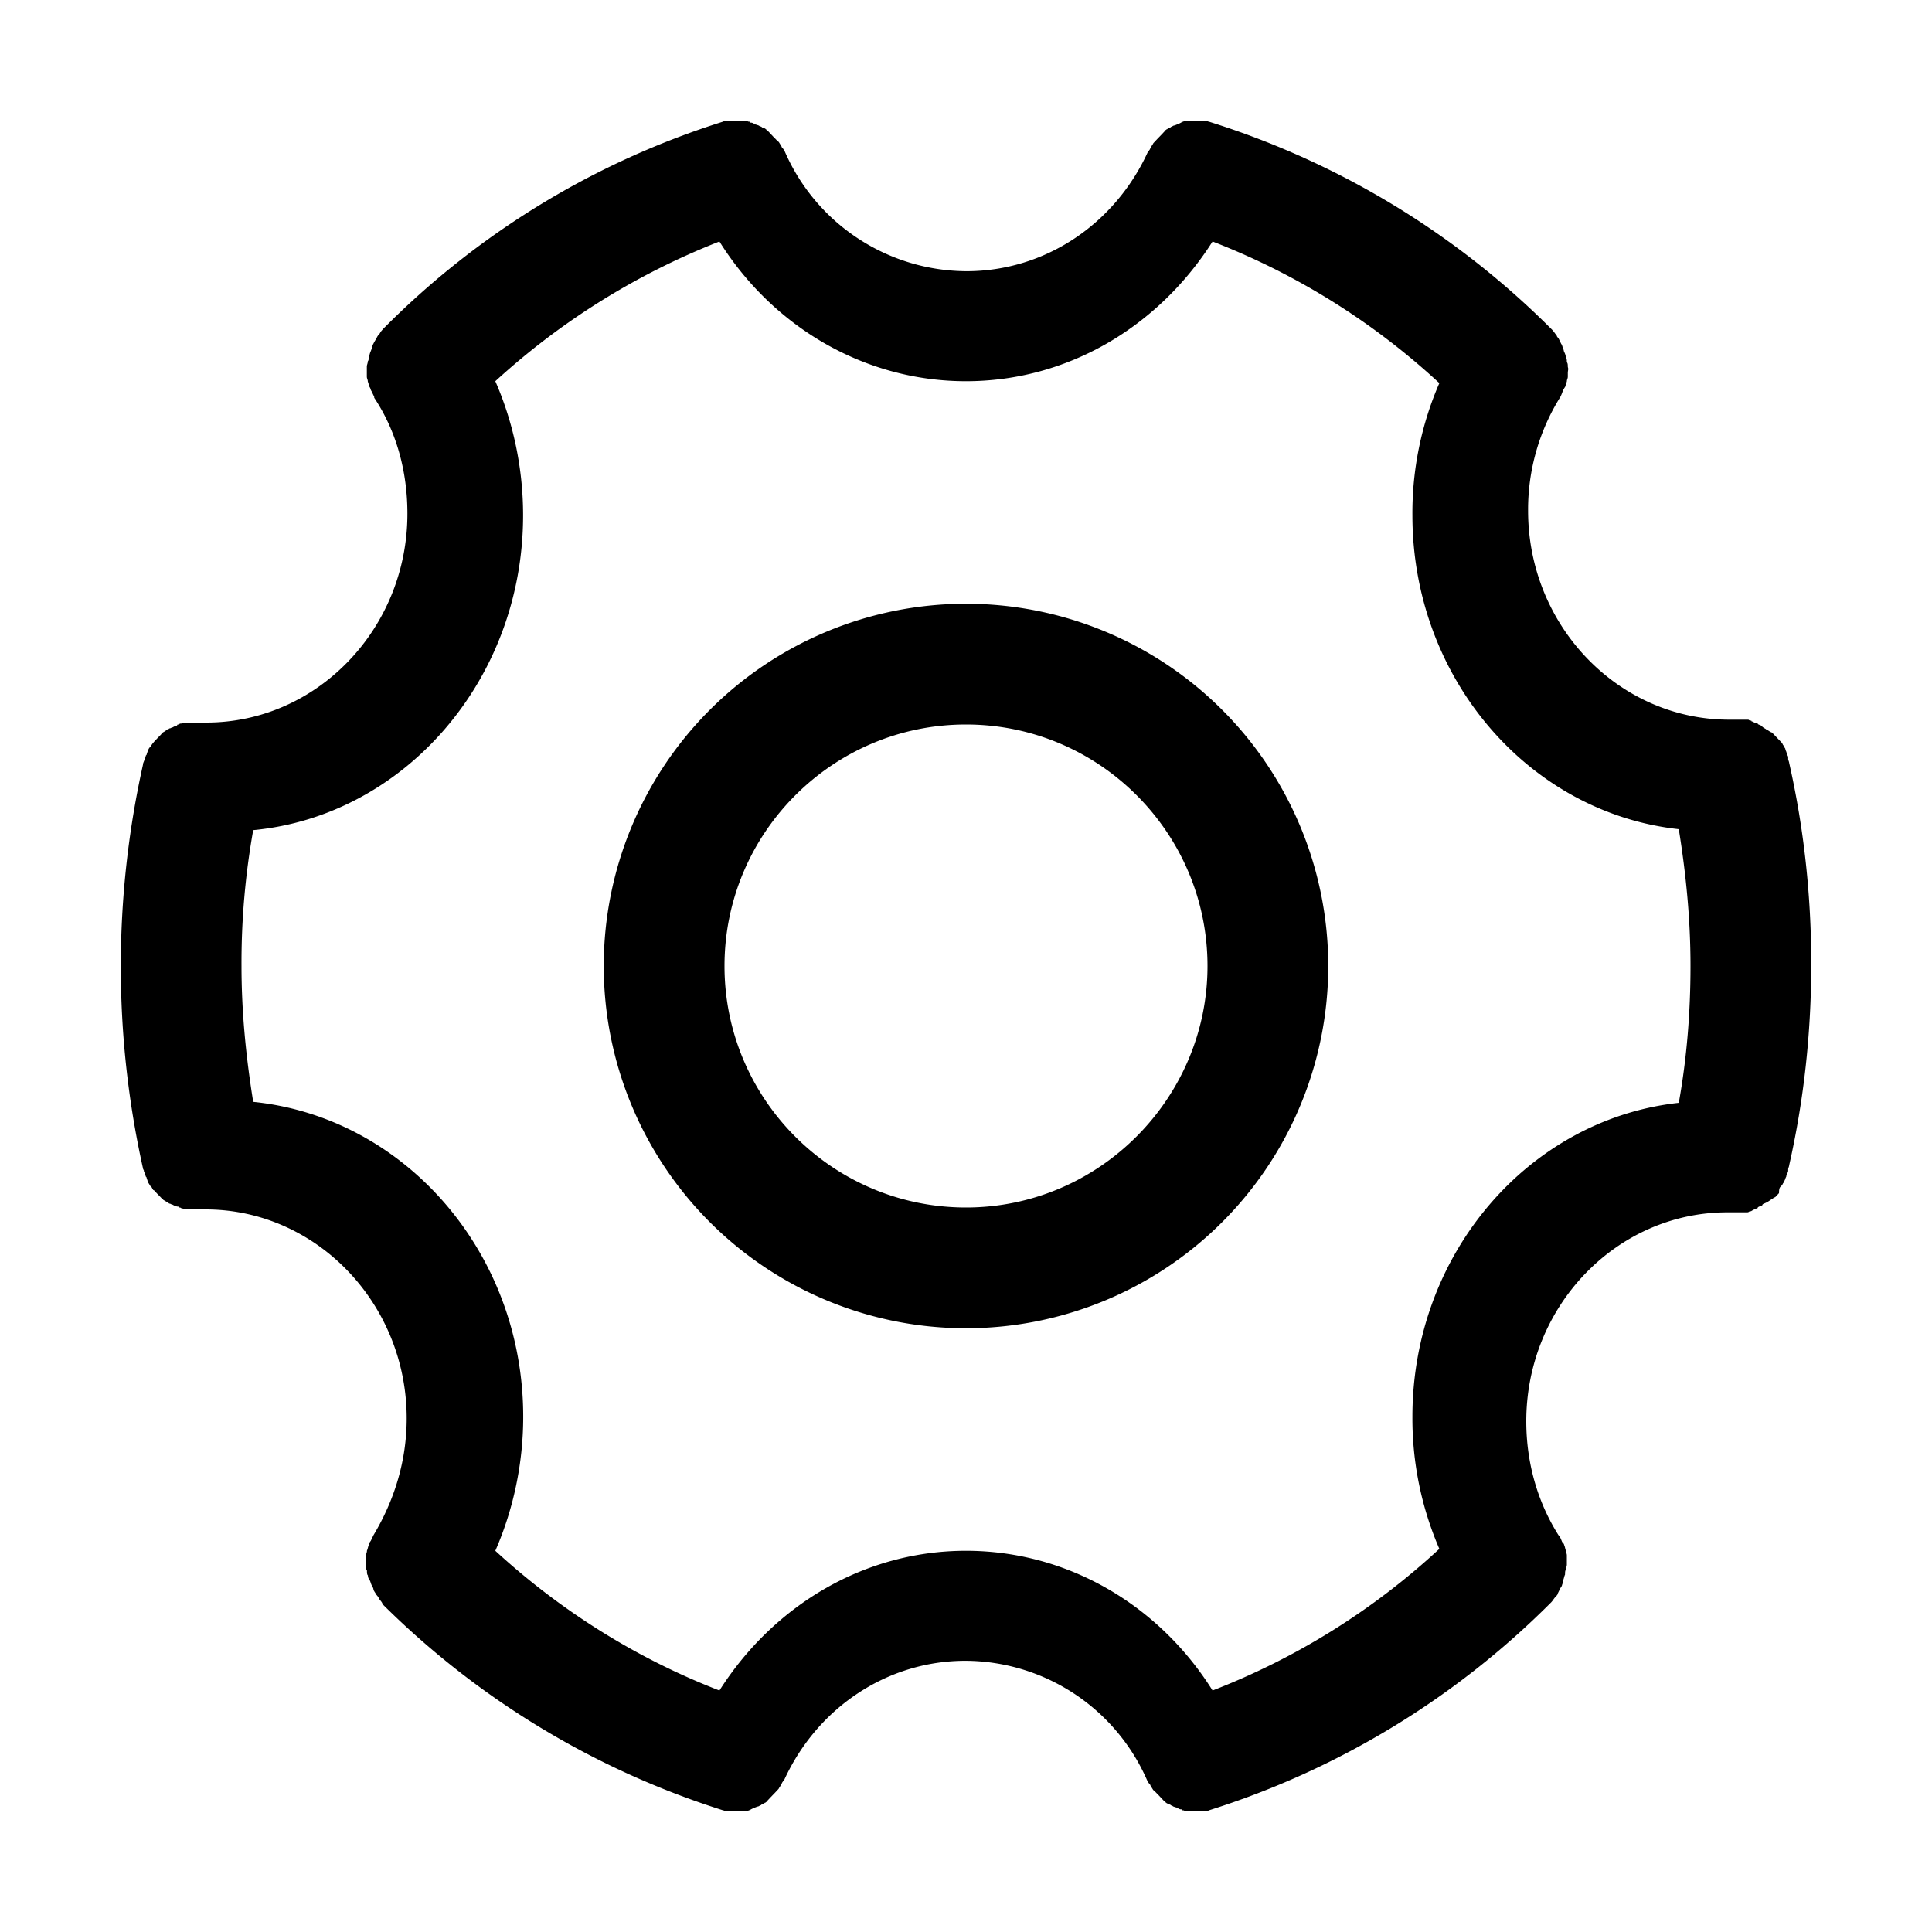 <?xml version="1.0" standalone="no"?><!DOCTYPE svg PUBLIC "-//W3C//DTD SVG 1.1//EN" "http://www.w3.org/Graphics/SVG/1.1/DTD/svg11.dtd"><svg t="1689832688700" class="icon" viewBox="0 0 1024 1024" version="1.1" xmlns="http://www.w3.org/2000/svg" p-id="1479" xmlns:xlink="http://www.w3.org/1999/xlink" width="72" height="72"><path d="M395.904 64c0.512 0.512 0.96 0.512 1.472 0.512 0 0.512 0.512 0.512 0.96 0.512 0.512 0 0.96 0.512 1.472 0.512 0 0 0.512 0.512 0.96 0.512l0.768 0.256 0.704 0.256s0.512 0.512 1.024 0.512c0.448 0 0.448 0.512 0.96 0.512 0 0 0.512 0 0.96 0.448 0.512 0 0.512 0.512 0.96 0.512 0 0.512 0.512 0.512 1.024 1.024l0.96 1.024 1.92 2.048 1.024 1.024 0.96 1.024c0.512 0.512 0.96 0.512 0.96 1.024 0.512 0.512 0.512 0.96 1.024 1.472l0.448 1.024c0.512 0.512 1.024 1.024 1.024 1.536 0.448 0 0.448 0.512 0.448 0.512a105.6 105.6 0 0 0 96.32 63.488c41.536 0 78.72-24.896 96.256-63.488 0.512 0 0.512-0.512 0.512-0.512 0.512-0.512 0.512-1.024 0.96-1.536l0.512-1.024c0.512-0.512 0.512-0.96 0.96-1.472l1.92-2.048 1.984-2.048 1.92-2.048c0-0.512 0.576-0.512 1.024-1.024 0.512 0 0.512-0.512 0.96-0.512 0 0 0.512-0.448 1.024-0.448 0 0 0.448-0.512 0.96-0.512 0 0 0.512-0.512 0.96-0.512l0.768-0.256 0.704-0.256s0.512-0.512 1.024-0.512c0.448 0 0.96-0.512 1.408-0.512 0-0.512 0.512-0.512 1.024-0.512C627.584 64 628.096 64 628.608 64h10.752c0.448 0 0.96 0.512 1.472 0.512a443.392 443.392 0 0 1 181.76 110.208c1.024 1.024 1.536 2.048 2.496 3.072 0 0.512 0.512 1.024 0.96 1.536l1.472 3.008c0.512 0.512 0.512 1.536 0.96 2.048l0.512 2.048a7.36 7.36 0 0 1 0.96 3.008c0.512 0.512 0.512 1.536 0.512 2.56 0.512 0.512 0.512 1.536 0.512 2.56 0.448 1.024 0 1.984 0 3.008v2.048c0 1.024-0.512 1.536-0.512 2.56l-0.96 3.008c-0.512 0.512-0.512 1.024-1.024 1.536a25.216 25.216 0 0 1-1.408 3.584 112.512 112.512 0 0 0-17.152 60.416c0 60.992 47.936 110.72 106.56 110.72h10.24c0.512 0.512 1.024 0.512 1.536 0.512 0 0.512 0.448 0.512 0.96 0.512 0.448 0.512 0.448 0.512 0.96 0.512l1.472 0.512c0 0.512 0.512 0.512 0.512 0.512 0.96 0.512 1.472 0.512 1.92 1.024 0 0.512 0.512 0.512 0.512 0.512 0.448 0.512 0.96 0.512 1.472 1.024l0.96 0.512 1.472 0.96c0.512 0 0.96 0.512 1.472 1.024l4.416 4.608c0.448 0.512 0.448 1.024 0.96 1.536l0.448 0.96s0.512 0.512 0.512 1.024 0.512 1.024 0.512 1.536c0.448 0.512 0.448 0.512 0.448 1.024s0.512 1.024 0.512 1.536v1.024c0 0.512 0.512 1.536 0.512 1.984 7.808 34.56 11.712 70.144 11.712 106.688 0 36.608-3.904 72.128-11.712 106.688 0 0.512-0.512 1.536-0.512 2.048v0.96l-0.512 1.536c-0.448 0.512-0.448 0.512-0.448 1.024s-0.512 1.024-0.512 1.536l-0.96 2.048c-0.512 0.512-0.512 1.024-0.96 1.472l-0.512 0.512c-0.512 0.512-0.96 1.024-0.96 3.584l-1.92 2.048-1.024 0.512c-0.512 0.512-0.96 0.512-1.472 1.024l-1.472 0.96-0.96 0.512c-1.024 0.512-1.472 0.512-1.92 1.024 0 0.512-0.512 0.512-0.512 0.512-1.024 0.512-1.472 0.512-1.984 1.024 0 0.512-0.512 0.512-0.512 0.512-0.448 0-0.96 0.512-1.472 0.512-0.448 0.512-0.448 0.512-0.96 0.512-0.448 0.512-0.96 0.512-1.472 0.512-0.448 0.512-0.96 0.512-1.472 0.512h-10.24c-58.688 0-106.56 49.728-106.56 110.72 0 21.824 5.888 42.688 17.088 60.416 1.024 1.024 1.472 2.56 1.92 3.584 0.512 0.512 1.024 1.024 1.024 1.536 0.512 0.96 0.512 1.984 0.96 3.008 0 1.024 0.512 1.536 0.512 2.56v5.12l-0.512 2.496c-0.448 0.512-0.448 1.536-0.448 2.56-0.512 1.024-0.512 1.984-1.024 3.008 0 0.512 0 1.536-0.448 2.048a3.904 3.904 0 0 1-0.96 2.048l-1.472 3.008c0 0.512-0.512 1.024-1.024 1.536-0.96 1.024-1.472 2.048-2.432 3.072a444.864 444.864 0 0 1-181.312 110.208C639.808 960 639.36 960 638.848 960h-10.752c-0.512-0.512-0.96-0.512-1.472-0.512 0-0.512-0.512-0.512-0.96-0.512-0.512 0-0.96-0.512-1.472-0.512 0 0-0.512-0.512-0.96-0.512l-0.768-0.256-0.704-0.256s-0.512-0.512-1.024-0.512c0 0-0.448-0.512-0.96-0.512 0 0-0.512 0-0.96-0.512-0.512 0-0.512-0.448-0.96-0.448 0-0.512-0.512-0.512-1.024-1.024l-0.96-1.024-1.92-2.048-1.024-1.024-0.96-1.024c-0.512-0.512-0.96-0.512-0.96-1.024-0.512-0.512-0.512-0.96-1.024-1.472l-0.448-1.024c-0.512-0.512-1.024-1.024-1.024-1.536-0.448 0-0.448-0.512-0.448-0.512a105.6 105.6 0 0 0-96.32-63.488c-41.536 0-78.72 24.896-96.256 63.488-0.512 0-0.512 0.512-0.512 0.512-0.512 0.512-0.512 1.024-0.96 1.536l-0.512 1.024c-0.512 0.512-0.512 0.96-0.96 1.472l-1.92 2.048-1.984 2.048-1.92 2.048c0 0.512-0.576 0.512-1.024 1.024-0.512 0-0.512 0.448-0.96 0.448 0 0-0.512 0.512-1.024 0.512 0 0-0.448 0.512-0.96 0.512 0 0-0.512 0.512-0.96 0.512l-0.768 0.256-0.704 0.256s-0.512 0.512-1.024 0.512c-0.448 0-0.96 0.512-1.408 0.512 0 0.512-0.512 0.512-1.024 0.512-0.448 0.512-0.96 0.512-1.472 0.512H384.64c-0.448 0-0.96-0.512-1.472-0.512a447.04 447.04 0 0 1-180.352-109.184c-0.448-1.536-1.472-2.048-1.92-3.072-0.512-1.024-1.024-1.536-1.472-2.048-0.512-1.024-1.024-1.536-1.472-2.56 0-0.96-0.512-1.472-1.024-2.56-0.448-0.96-0.448-1.472-0.96-2.496a3.968 3.968 0 0 1-0.96-2.56c-0.512-0.448-0.512-1.472-0.512-2.56-0.448-0.448-0.448-1.472-0.448-2.496v-5.568c0-1.024 0.448-1.536 0.448-2.56 0.512-1.024 0.512-2.048 1.024-3.008 0-0.512 0.448-1.536 0.96-2.048l1.472-3.072c11.2-18.752 17.6-39.616 17.6-61.952 0-60.928-47.936-110.72-106.56-110.72h-11.264c-0.512-0.512-0.96-0.512-1.472-0.512C95.744 640 95.36 640 94.784 640c0-0.512-0.448-0.512-0.96-0.512l-1.472-0.512-0.96-0.512c-0.512 0-1.024-0.512-1.472-0.512-0.512 0-0.512-0.512-0.96-0.512-0.512-0.512-1.024-0.512-1.472-1.024-0.512 0-0.512-0.448-1.024-0.448 0-0.512-0.448-0.512-0.96-1.024l-0.96-1.024-1.024-1.024-1.92-2.048c-0.512 0-0.512-0.512-0.96-1.024 0-0.512-0.512-0.512-0.512-1.024-0.512 0-0.512-0.512-0.96-0.96 0-0.512-0.512-0.512-0.512-1.024 0 0-0.448-0.512-0.448-1.024l-0.512-1.536c0-0.512-0.512-0.512-0.512-1.024L76.8 621.696c-0.512-0.512-0.512-0.512-0.512-1.024s-0.512-0.96-0.512-1.472a492.8 492.8 0 0 1 0-213.888c0-1.024 0.512-1.472 0.512-1.984 0.512-0.512 0.512-0.512 0.512-1.024l0.448-1.536c0-0.512 0.512-0.512 0.512-1.024l0.512-1.536s0.448-0.512 0.448-1.024 0.512-0.512 0.512-1.024c0.448 0 0.448-0.448 0.96-0.96 0-0.512 0.512-0.512 0.512-1.024 0.448 0 0.448-0.512 0.96-1.024l1.92-2.048 1.024-1.024 0.96-1.024c0-0.512 0.512-0.512 0.96-1.024 0.512 0 0.512-0.448 1.024-0.448 0.448-0.512 0.96-1.024 1.472-1.024 0.448 0 0.448-0.512 0.96-0.512 0.448 0 0.96-0.512 1.472-0.512l0.96-0.512 1.472-0.512C93.824 384 94.336 384 94.72 384c0.512-0.512 0.96-0.512 1.472-0.512 0.512-0.512 0.96-0.512 1.472-0.512h11.712c58.688 0 106.56-49.792 106.56-110.72 0-22.4-5.824-43.712-17.6-61.44v-0.512l-1.472-3.072c-0.448-0.512-0.448-1.536-0.96-2.048l-0.96-3.008c0-1.024-0.512-1.536-0.512-2.56v-5.568c0-0.512 0.512-1.536 0.512-2.56 0.512-0.512 0.512-1.536 0.512-2.56 0.448-0.512 0.448-1.472 0.96-2.56l0.96-2.496c0-1.024 0.512-1.536 0.96-2.56l0.768-1.28 0.704-1.28a7.04 7.04 0 0 1 1.472-1.984c0.512-1.024 1.024-1.536 1.92-2.56a438.656 438.656 0 0 1 179.904-109.696C384.192 64 384.64 64 385.152 64z m246.784 64C613.632 173.632 565.44 202.048 512 202.048c-53.44 0-102.08-28.416-130.688-74.048a382.912 382.912 0 0 0-118.784 74.048c9.536 21.824 14.72 46.208 14.72 71.04 0 87.232-62.912 159.296-143.04 166.912A399.936 399.936 0 0 0 128 512c0 24.32 2.368 48.192 6.208 72 80.128 8.128 143.104 79.68 143.104 166.912 0 24.832-5.248 49.216-14.784 71.04 34.816 32 75.328 57.28 118.784 74.048 29.056-45.632 77.248-74.048 130.688-74.048 53.44 0 102.08 28.416 130.688 74.048a377.664 377.664 0 0 0 120.192-75.072 174.528 174.528 0 0 1-14.272-70.016c0-86.72 62.016-157.76 141.184-166.4C894.08 560.704 896 536.32 896 512c0-24.832-2.368-48.64-6.208-72.512-79.168-8.64-141.184-79.68-141.184-166.4a172.8 172.8 0 0 1 14.272-70.016A377.664 377.664 0 0 0 642.688 128zM512 320a192 192 0 1 1 0 384 192 192 0 0 1 0-384z m0 64c-70.592 0-128 57.408-128 128s57.408 128 128 128 128-57.92 128-128c0-70.592-57.408-128-128-128z" p-id="1480"></path></svg>
